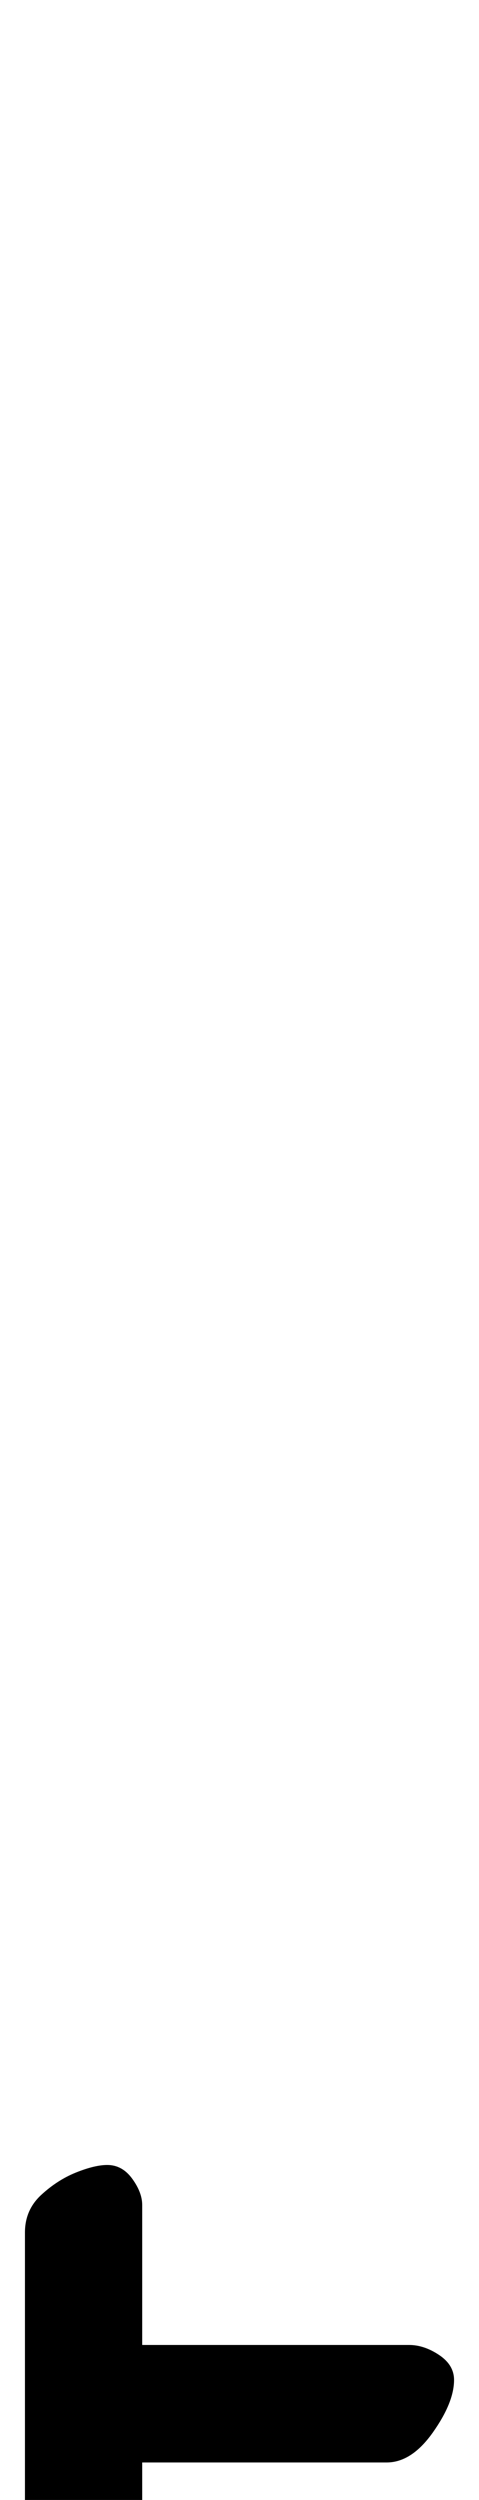 <?xml version="1.0" standalone="no"?>
<!DOCTYPE svg PUBLIC "-//W3C//DTD SVG 1.1//EN" "http://www.w3.org/Graphics/SVG/1.1/DTD/svg11.dtd" >
<svg xmlns="http://www.w3.org/2000/svg" xmlns:xlink="http://www.w3.org/1999/xlink" version="1.1" viewBox="-96 0 192 1000">
  <g transform="matrix(1 0 0 -1 0 800)">
   <path fill="currentColor"
d="M-53 -66q6 0 10 -5.5t4 -10.5v-56h107q6 0 12 -4t6 -10q0 -9 -8.5 -21t-18.5 -12h-98v-44q0 -11 -12 -21t-20 -10q-6 0 -10.5 5t-4.5 12v150q0 9 6.5 15t14 9t12.5 3z" />
  </g>

</svg>
